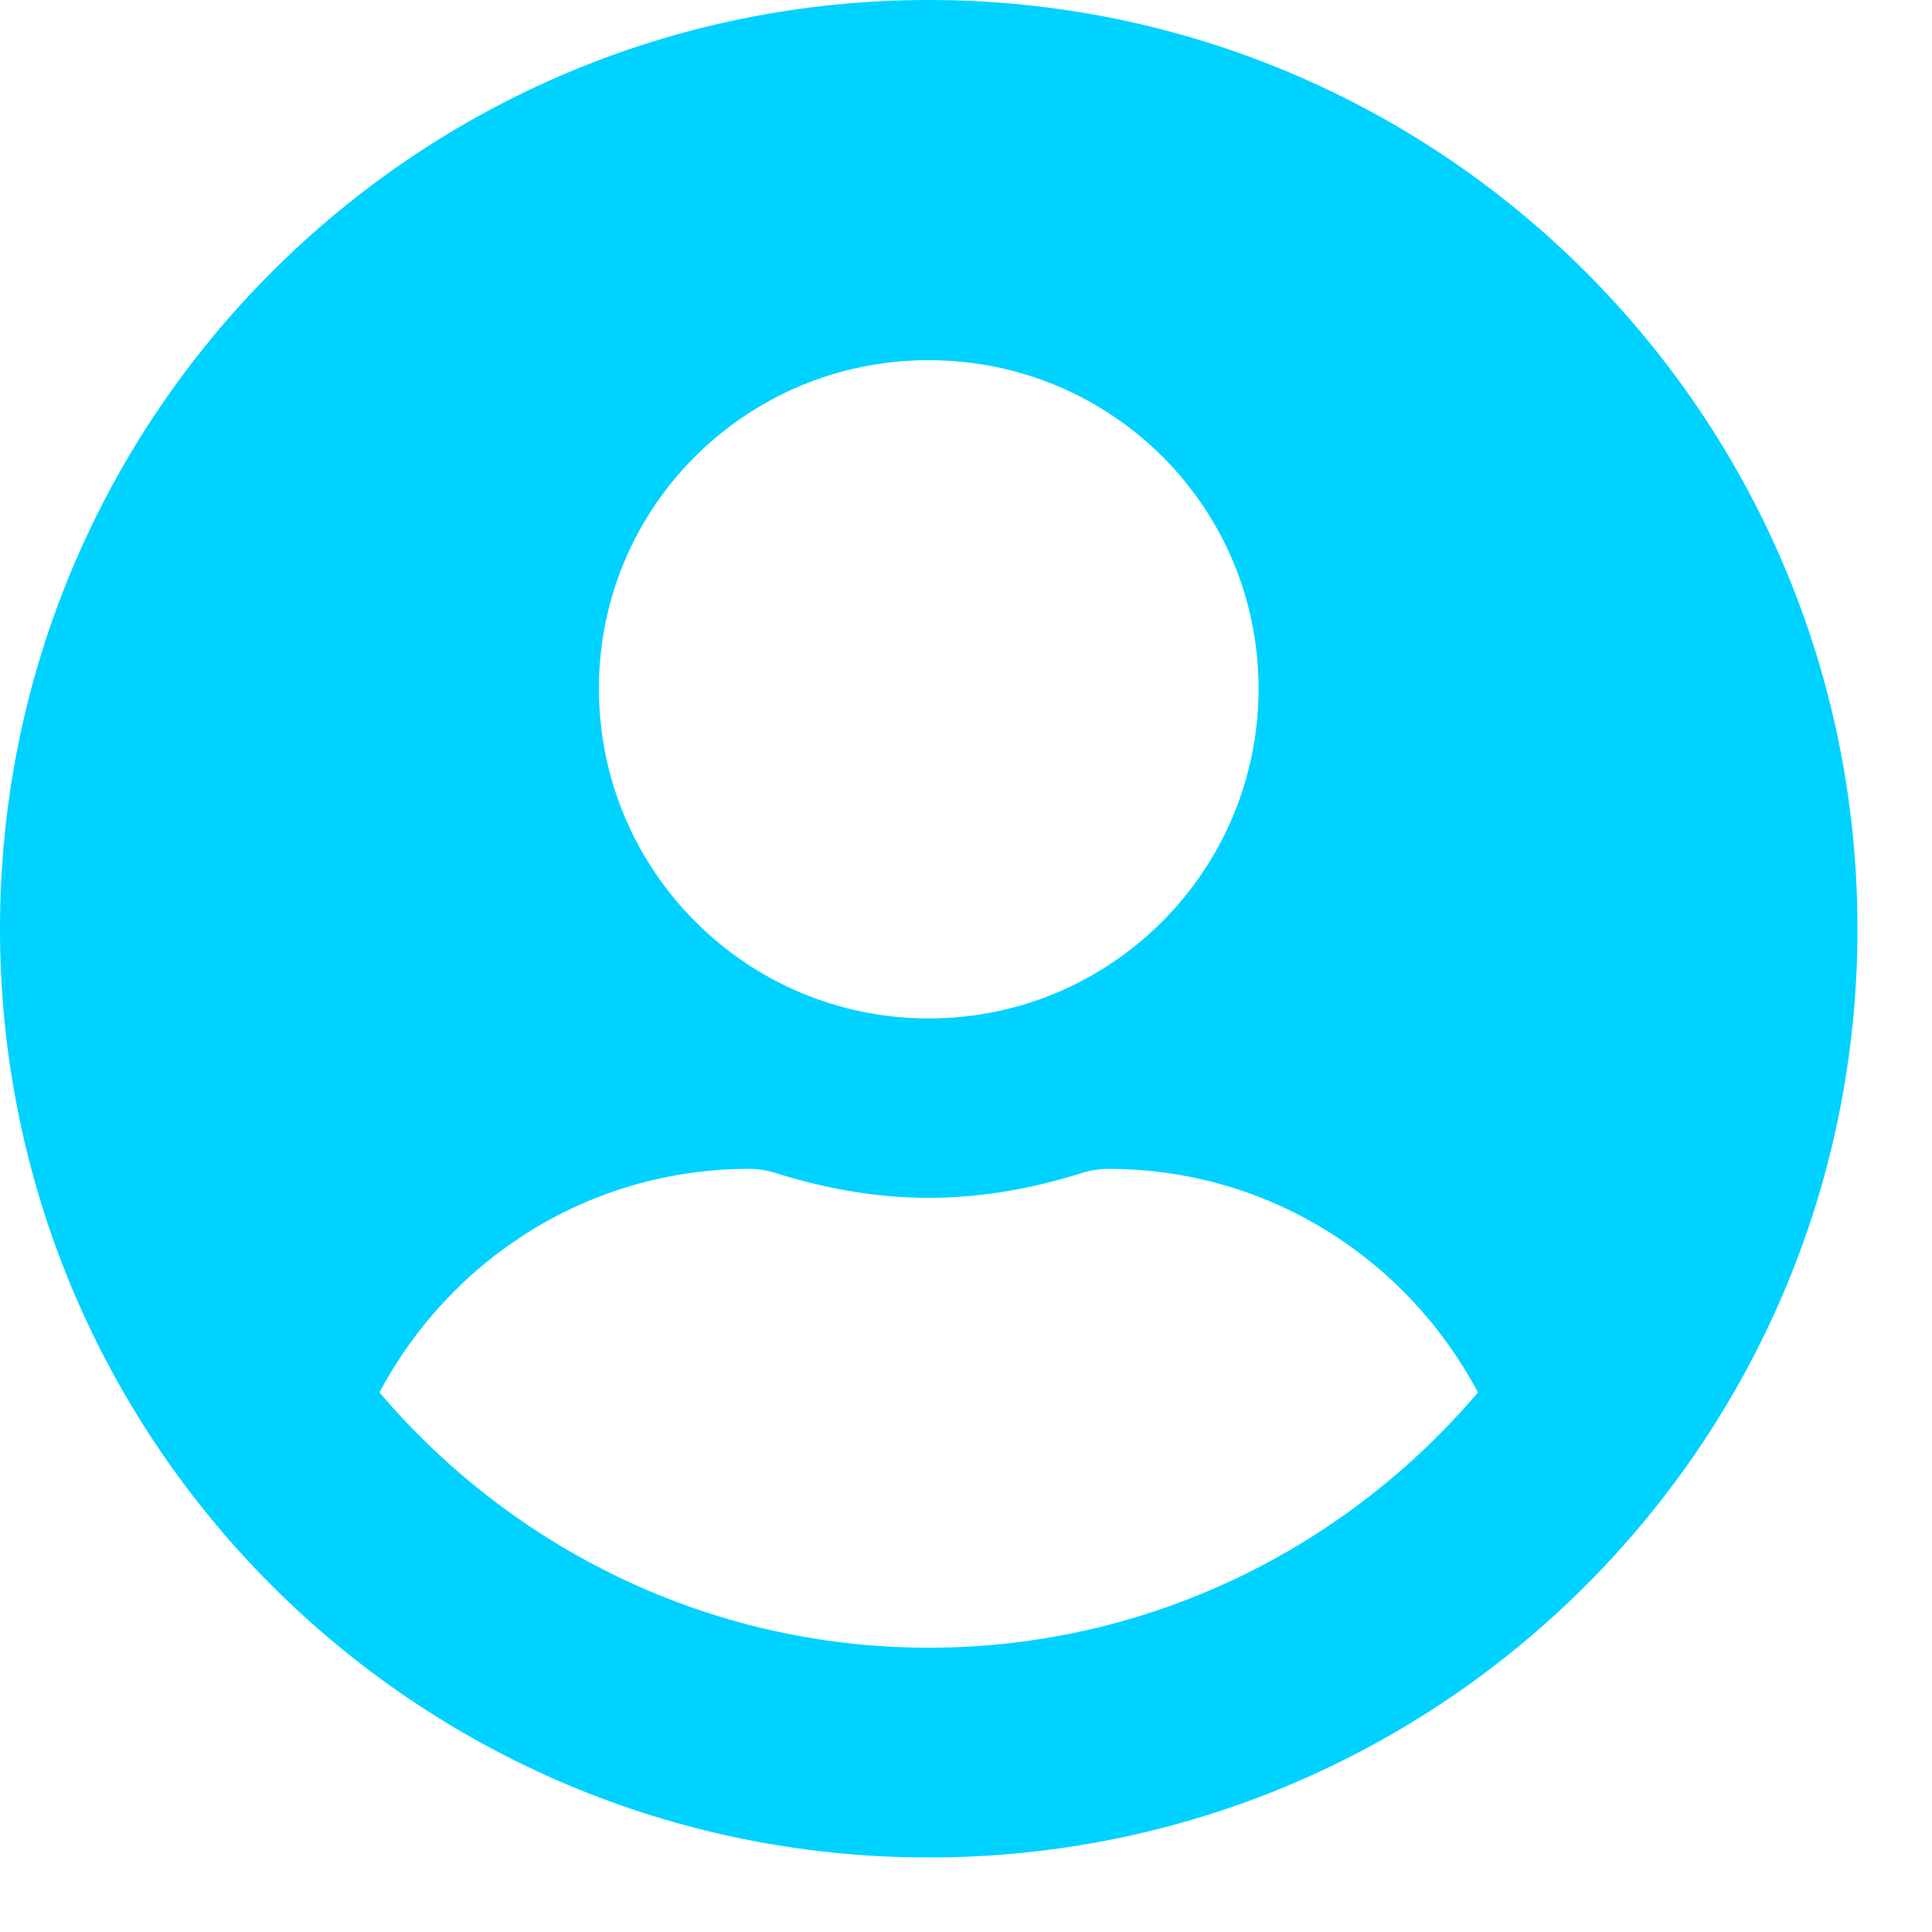 <svg version="1.2" baseProfile="tiny-ps" xmlns="http://www.w3.org/2000/svg" viewBox="0 0 14 14" width="14" height="14">
	<title>username-svg</title>
	<style>
		tspan { white-space:pre }
		.shp0 { fill: #00d2ff } 
	</style>
	<g id="Layer">
		<path id="Layer" fill-rule="evenodd" class="shp0" d="M13.46 6.73C13.46 10.45 10.45 13.46 6.73 13.46C3.01 13.46 0 10.45 0 6.73C0 3.01 3.01 0 6.73 0C10.45 0 13.46 3.01 13.46 6.73ZM4.34 4.99C4.34 6.31 5.41 7.38 6.73 7.38C8.05 7.38 9.12 6.31 9.12 4.99C9.12 3.67 8.05 2.61 6.73 2.61C5.41 2.61 4.34 3.67 4.34 4.99ZM10.71 10.09C10.2 9.13 9.2 8.47 8.03 8.47C7.97 8.47 7.9 8.48 7.84 8.5C7.49 8.61 7.12 8.68 6.73 8.68C6.34 8.68 5.97 8.61 5.62 8.5C5.56 8.48 5.49 8.47 5.43 8.47C4.26 8.47 3.26 9.13 2.75 10.09C3.71 11.22 5.14 11.94 6.73 11.94C8.32 11.94 9.75 11.22 10.71 10.09Z" />
	</g>
</svg>